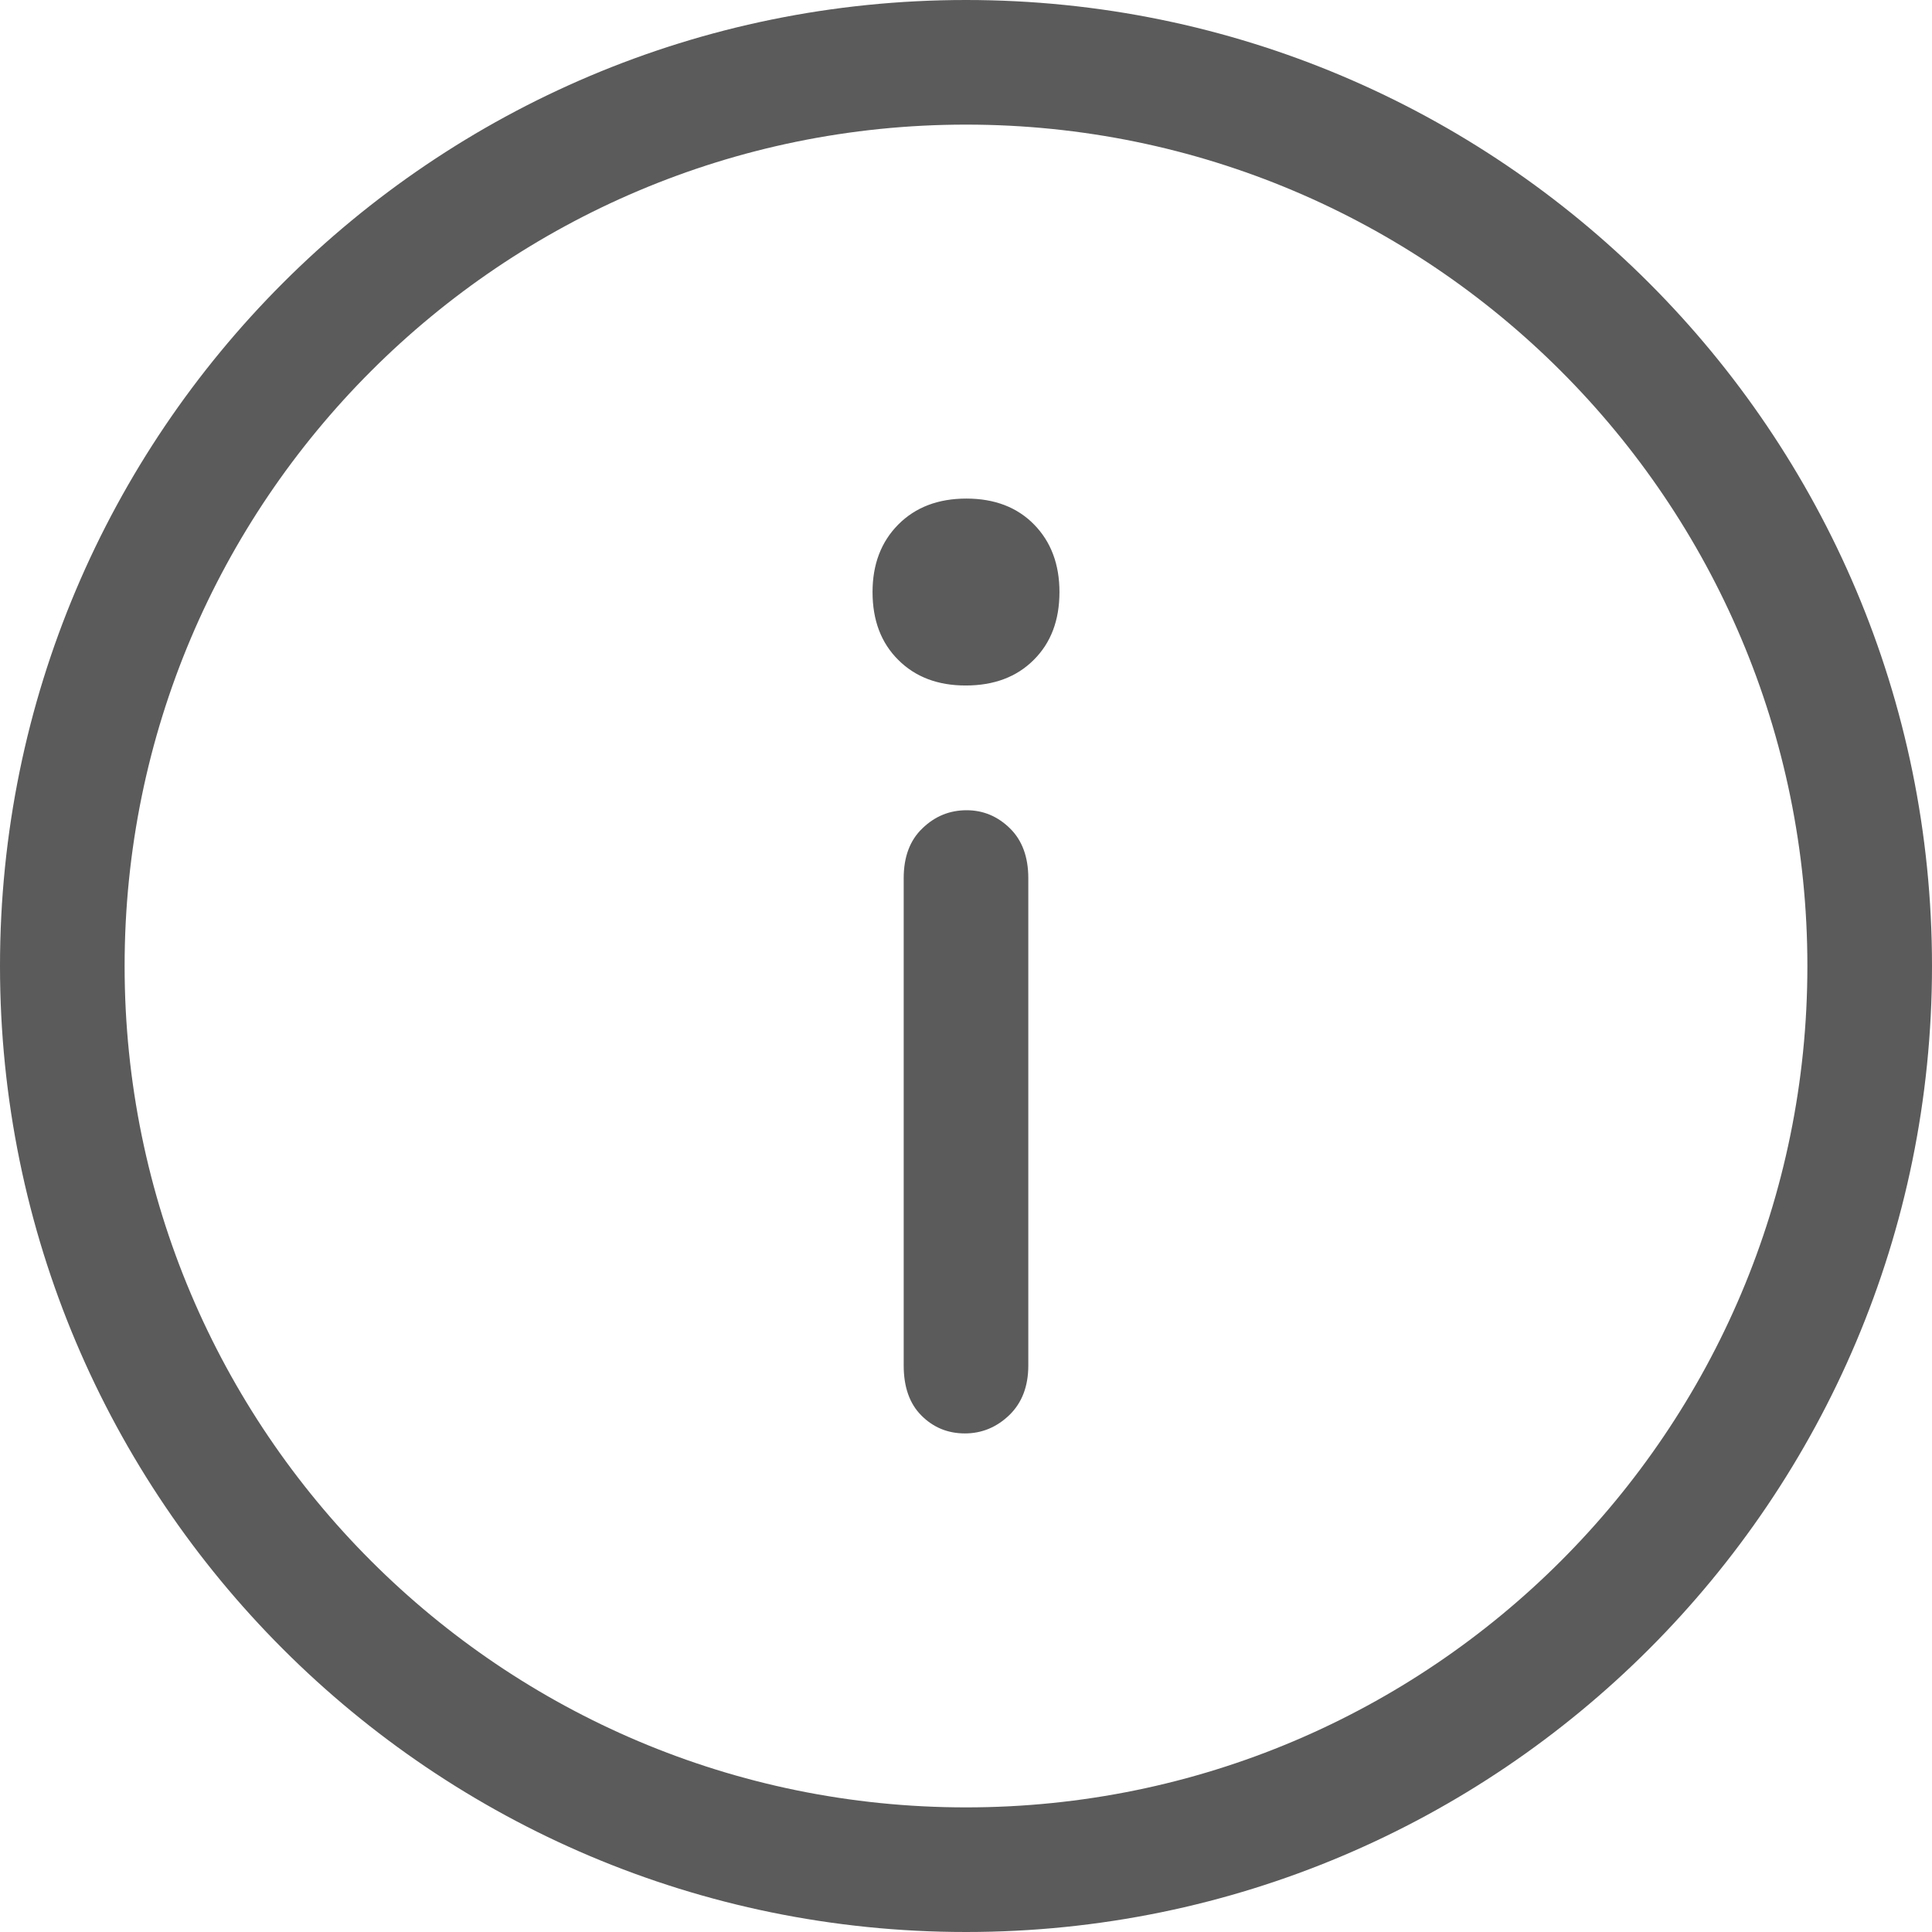 <?xml version="1.0" encoding="UTF-8"?>
<svg width="16px" height="16px" viewBox="0 0 16 16" version="1.1" xmlns="http://www.w3.org/2000/svg" xmlns:xlink="http://www.w3.org/1999/xlink">
    <!-- Generator: Sketch 62 (91390) - https://sketch.com -->
    <title>icon-info-dark-hover</title>
    <desc>Created with Sketch.</desc>
    <g id="icon-info-dark-hover" stroke="none" stroke-width="1" fill="none" fill-rule="evenodd" fill-opacity="0.8">
        <g id="icon/custom/info/dark-solid-hover" fill="#333232" fill-rule="nonzero">
            <path d="M8,0 C12.418,0 16,3.582 16,8 C16,12.418 12.418,16 8,16 C3.582,16 0,12.418 0,8 C0,3.582 3.582,0 8,0 Z M8,1.032 C4.152,1.032 1.032,4.152 1.032,8 C1.032,11.848 4.152,14.968 8,14.968 C11.848,14.968 14.968,11.848 14.968,8 C14.968,4.152 11.848,1.032 8,1.032 Z M8.005,6.71 C8.142,6.71 8.262,6.76 8.364,6.86 C8.465,6.959 8.516,7.097 8.516,7.273 L8.516,7.273 L8.516,11.308 C8.516,11.48 8.464,11.617 8.359,11.719 C8.254,11.82 8.131,11.871 7.991,11.871 C7.85,11.871 7.73,11.822 7.632,11.724 C7.533,11.626 7.484,11.487 7.484,11.308 L7.484,11.308 L7.484,7.273 C7.484,7.097 7.535,6.959 7.639,6.86 C7.742,6.76 7.864,6.71 8.005,6.71 Z M8.003,4.129 C8.237,4.129 8.424,4.201 8.564,4.344 C8.704,4.487 8.774,4.674 8.774,4.903 C8.774,5.137 8.703,5.324 8.561,5.465 C8.419,5.607 8.231,5.677 7.997,5.677 C7.767,5.677 7.581,5.607 7.439,5.465 C7.297,5.324 7.226,5.137 7.226,4.903 C7.226,4.674 7.297,4.487 7.439,4.344 C7.581,4.201 7.769,4.129 8.003,4.129 Z" id="icon/custom/info/dark-lines"></path>
        </g>
    </g>
</svg>